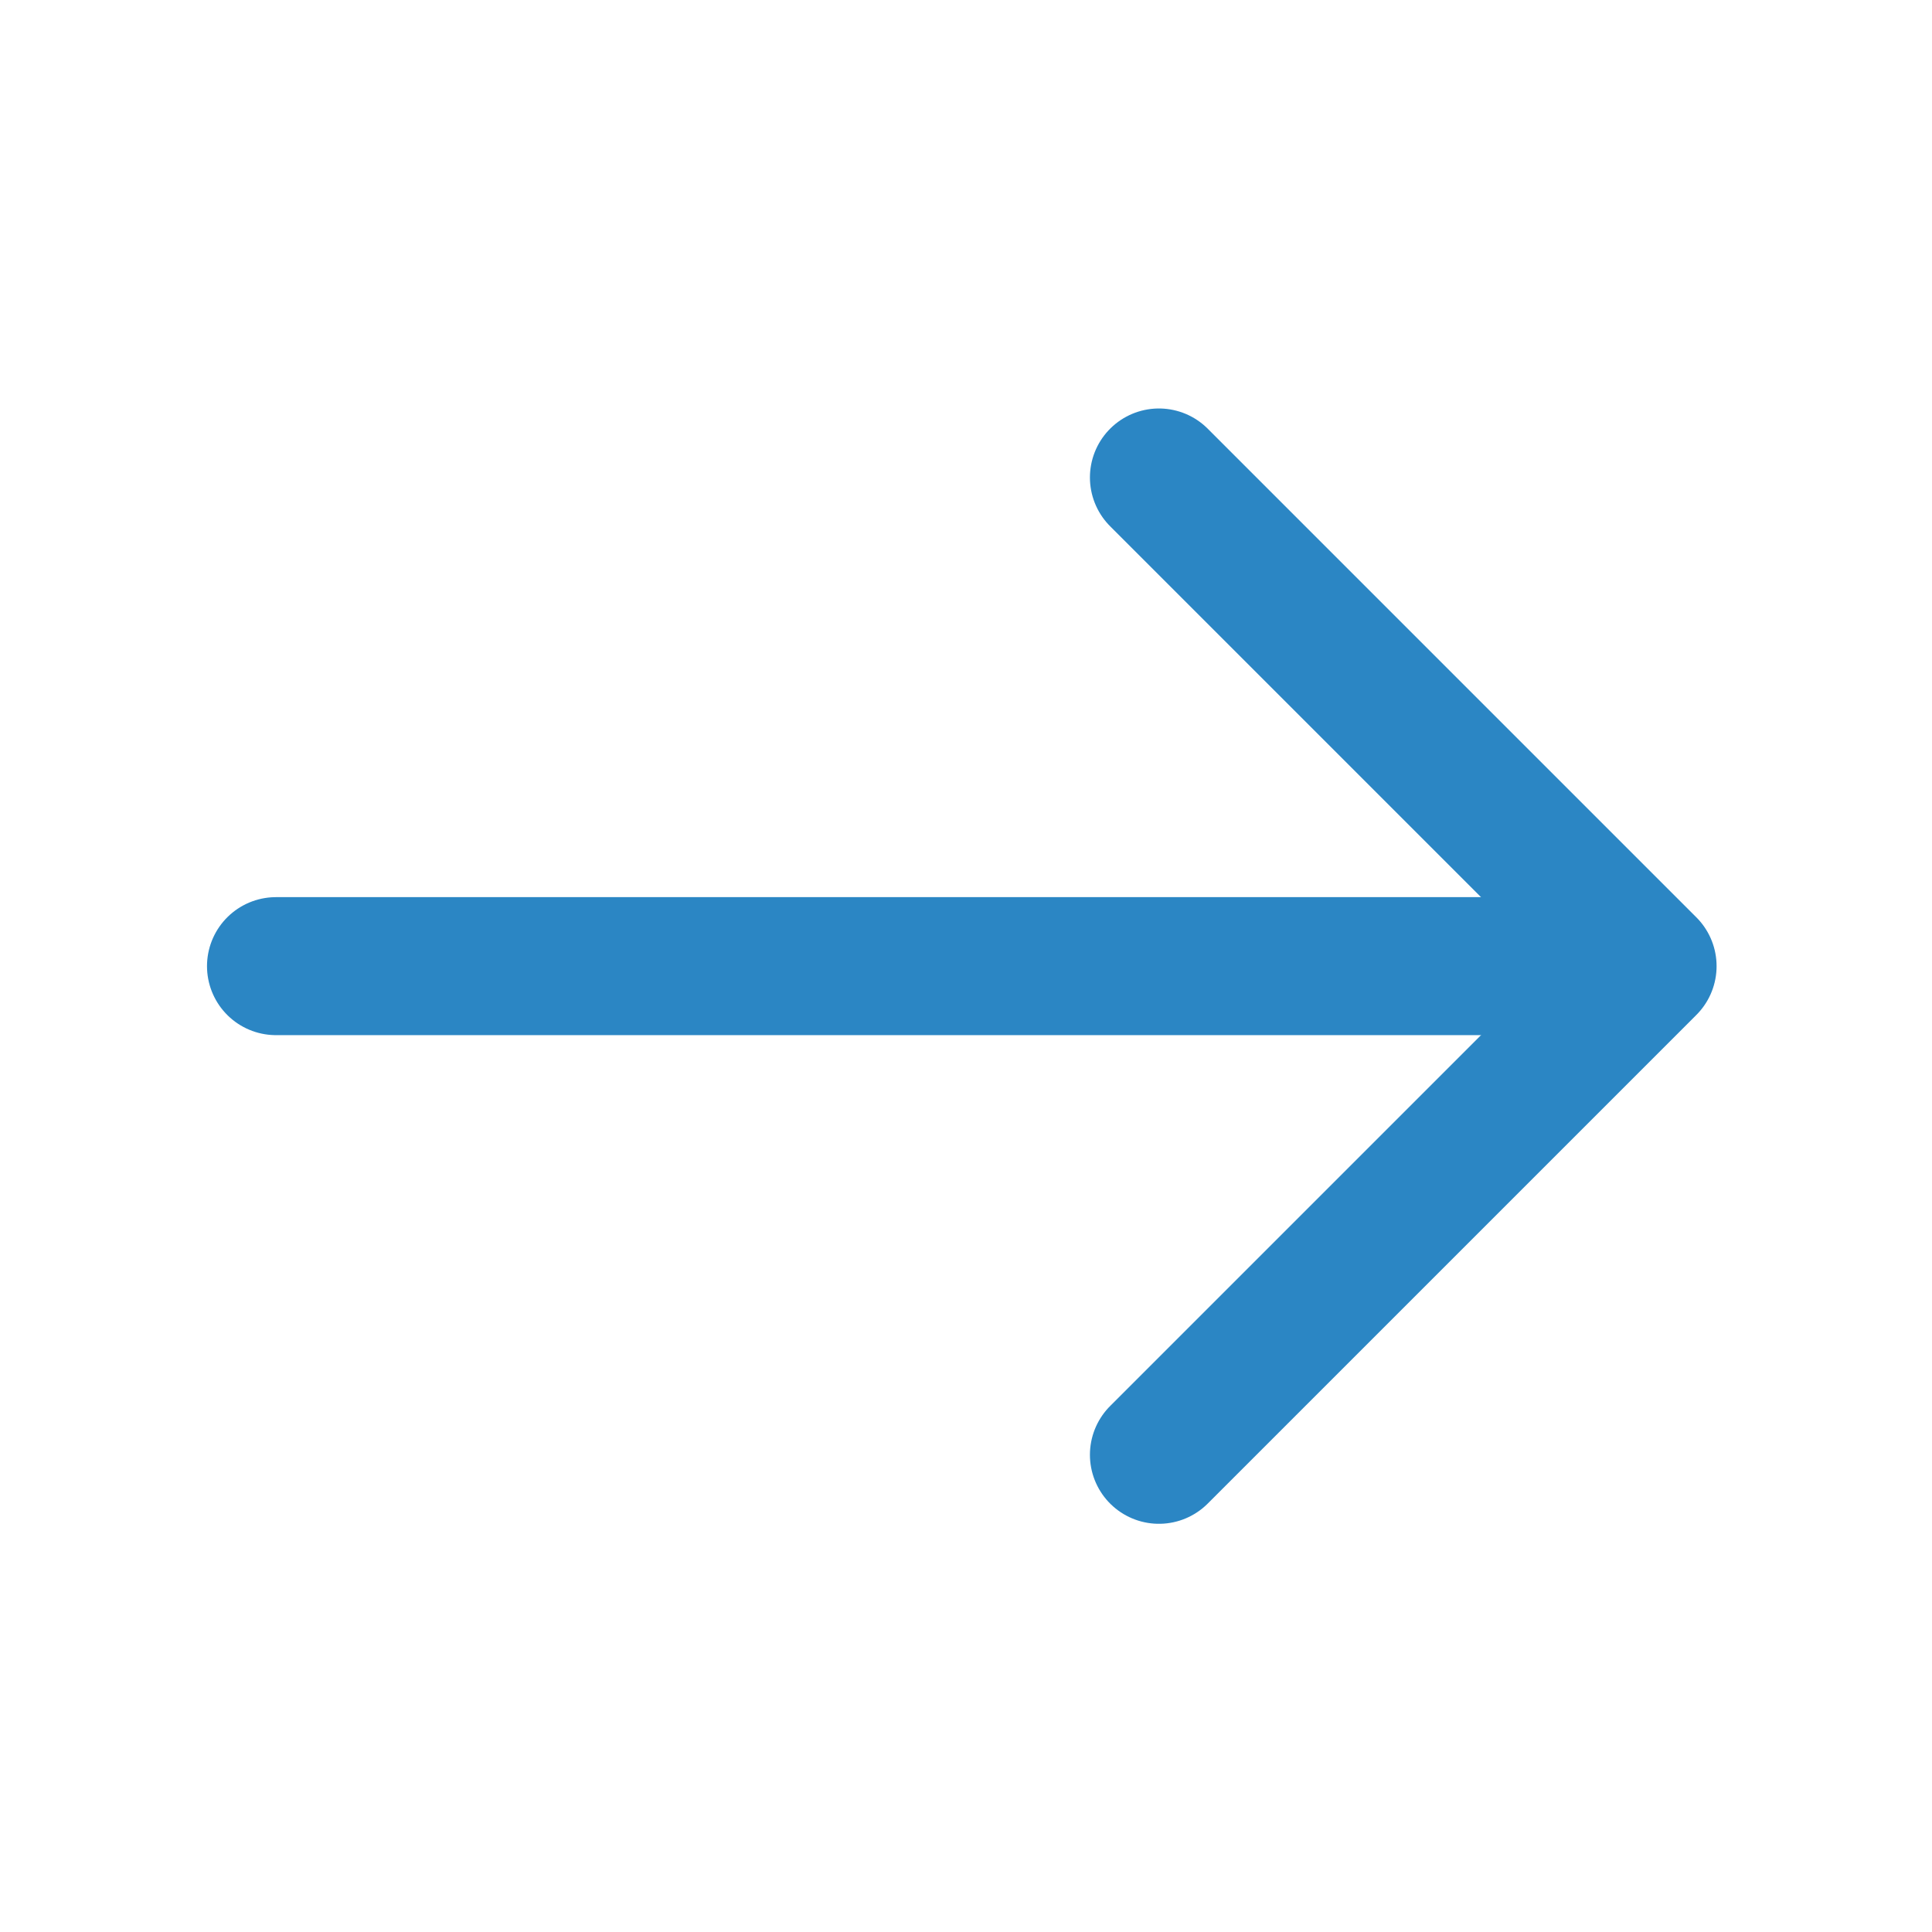 <svg width="14" height="14" viewBox="0 0 14 14" fill="none" xmlns="http://www.w3.org/2000/svg">
<path d="M8.398 3.46L11.939 7.001L8.398 10.542" stroke="#2B86C4" stroke-miterlimit="10" stroke-linecap="round" stroke-linejoin="round"/>
<path d="M2 7.001H11.818" stroke="#2B86C4" stroke-miterlimit="10" stroke-linecap="round" stroke-linejoin="round"/>
</svg>

